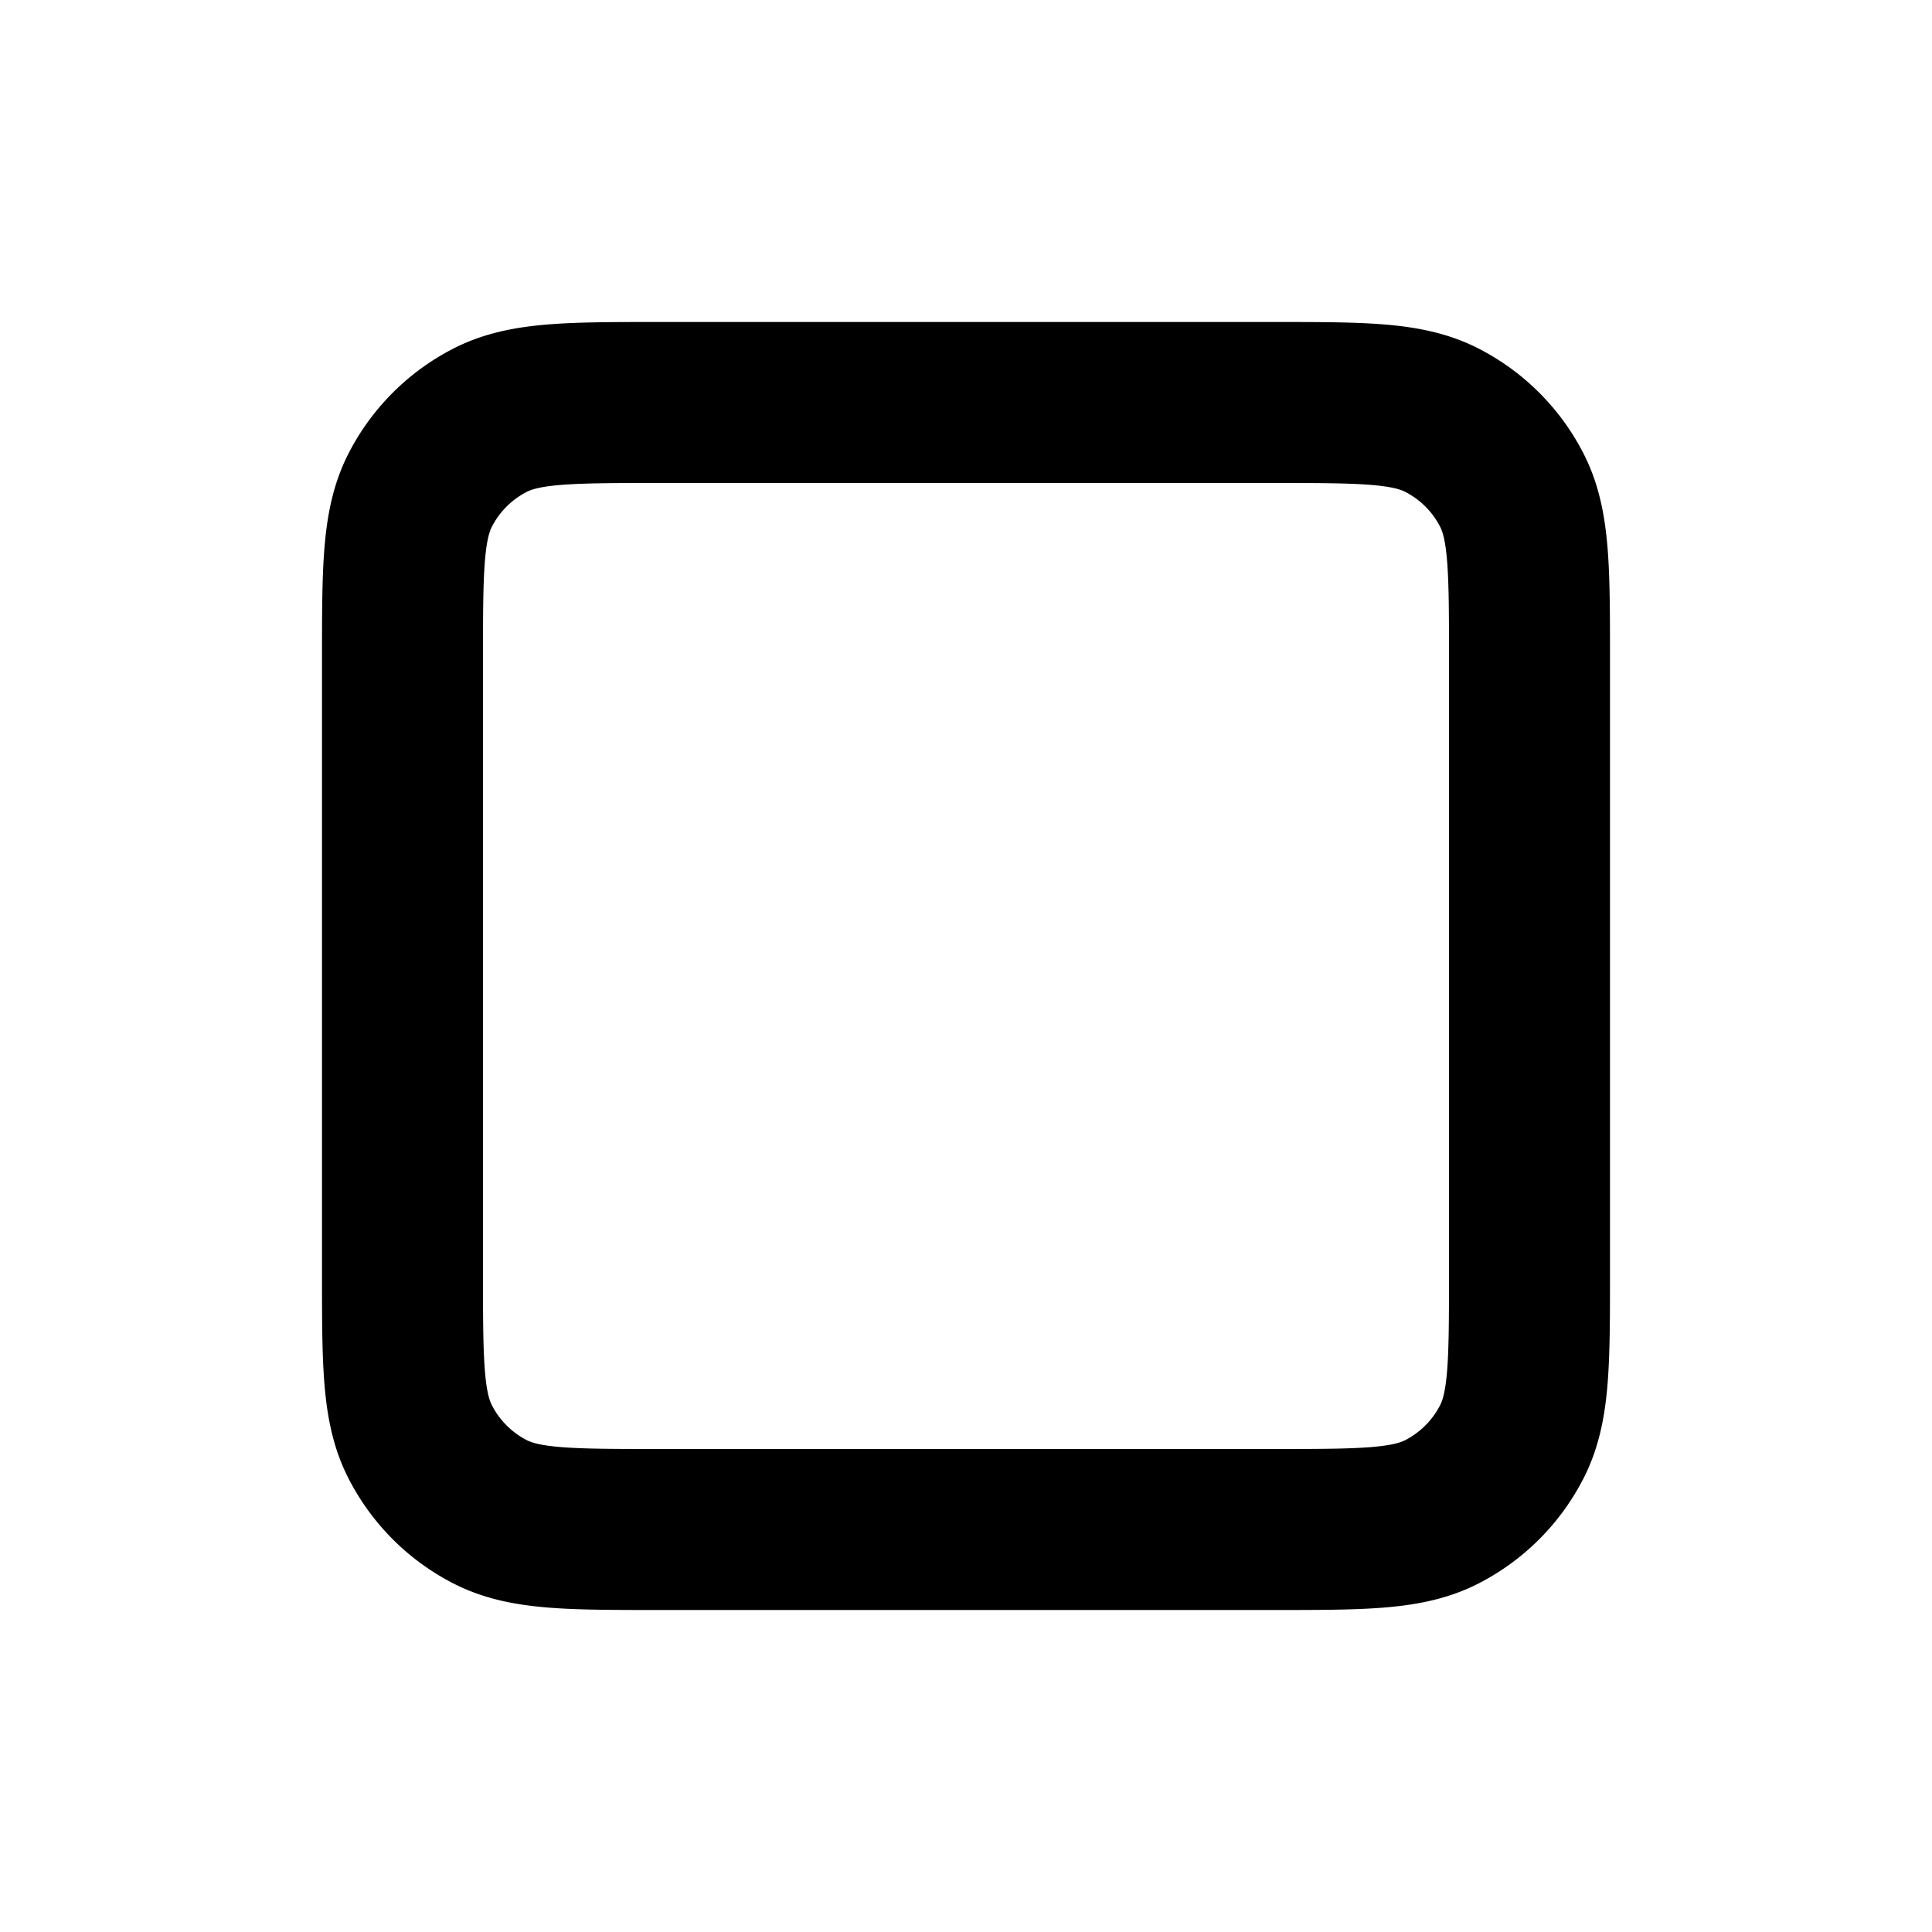 <svg xmlns="http://www.w3.org/2000/svg" xmlns:xlink="http://www.w3.org/1999/xlink" width="24" height="24" viewBox="0 0 24 24"><path fill="none" stroke="currentColor" stroke-linecap="round" stroke-linejoin="round" stroke-width="2" d="M5 8.2v7.6c0 1.12 0 1.68.218 2.107c.192.377.497.683.874.875c.427.218.987.218 2.105.218h7.607c1.118 0 1.676 0 2.104-.218c.376-.192.682-.498.874-.875c.218-.427.218-.986.218-2.104V8.197c0-1.118 0-1.678-.218-2.105a2 2 0 0 0-.874-.874C17.48 5 16.92 5 15.8 5H8.2c-1.12 0-1.68 0-2.108.218a2 2 0 0 0-.874.874C5 6.52 5 7.08 5 8.2"/></svg>